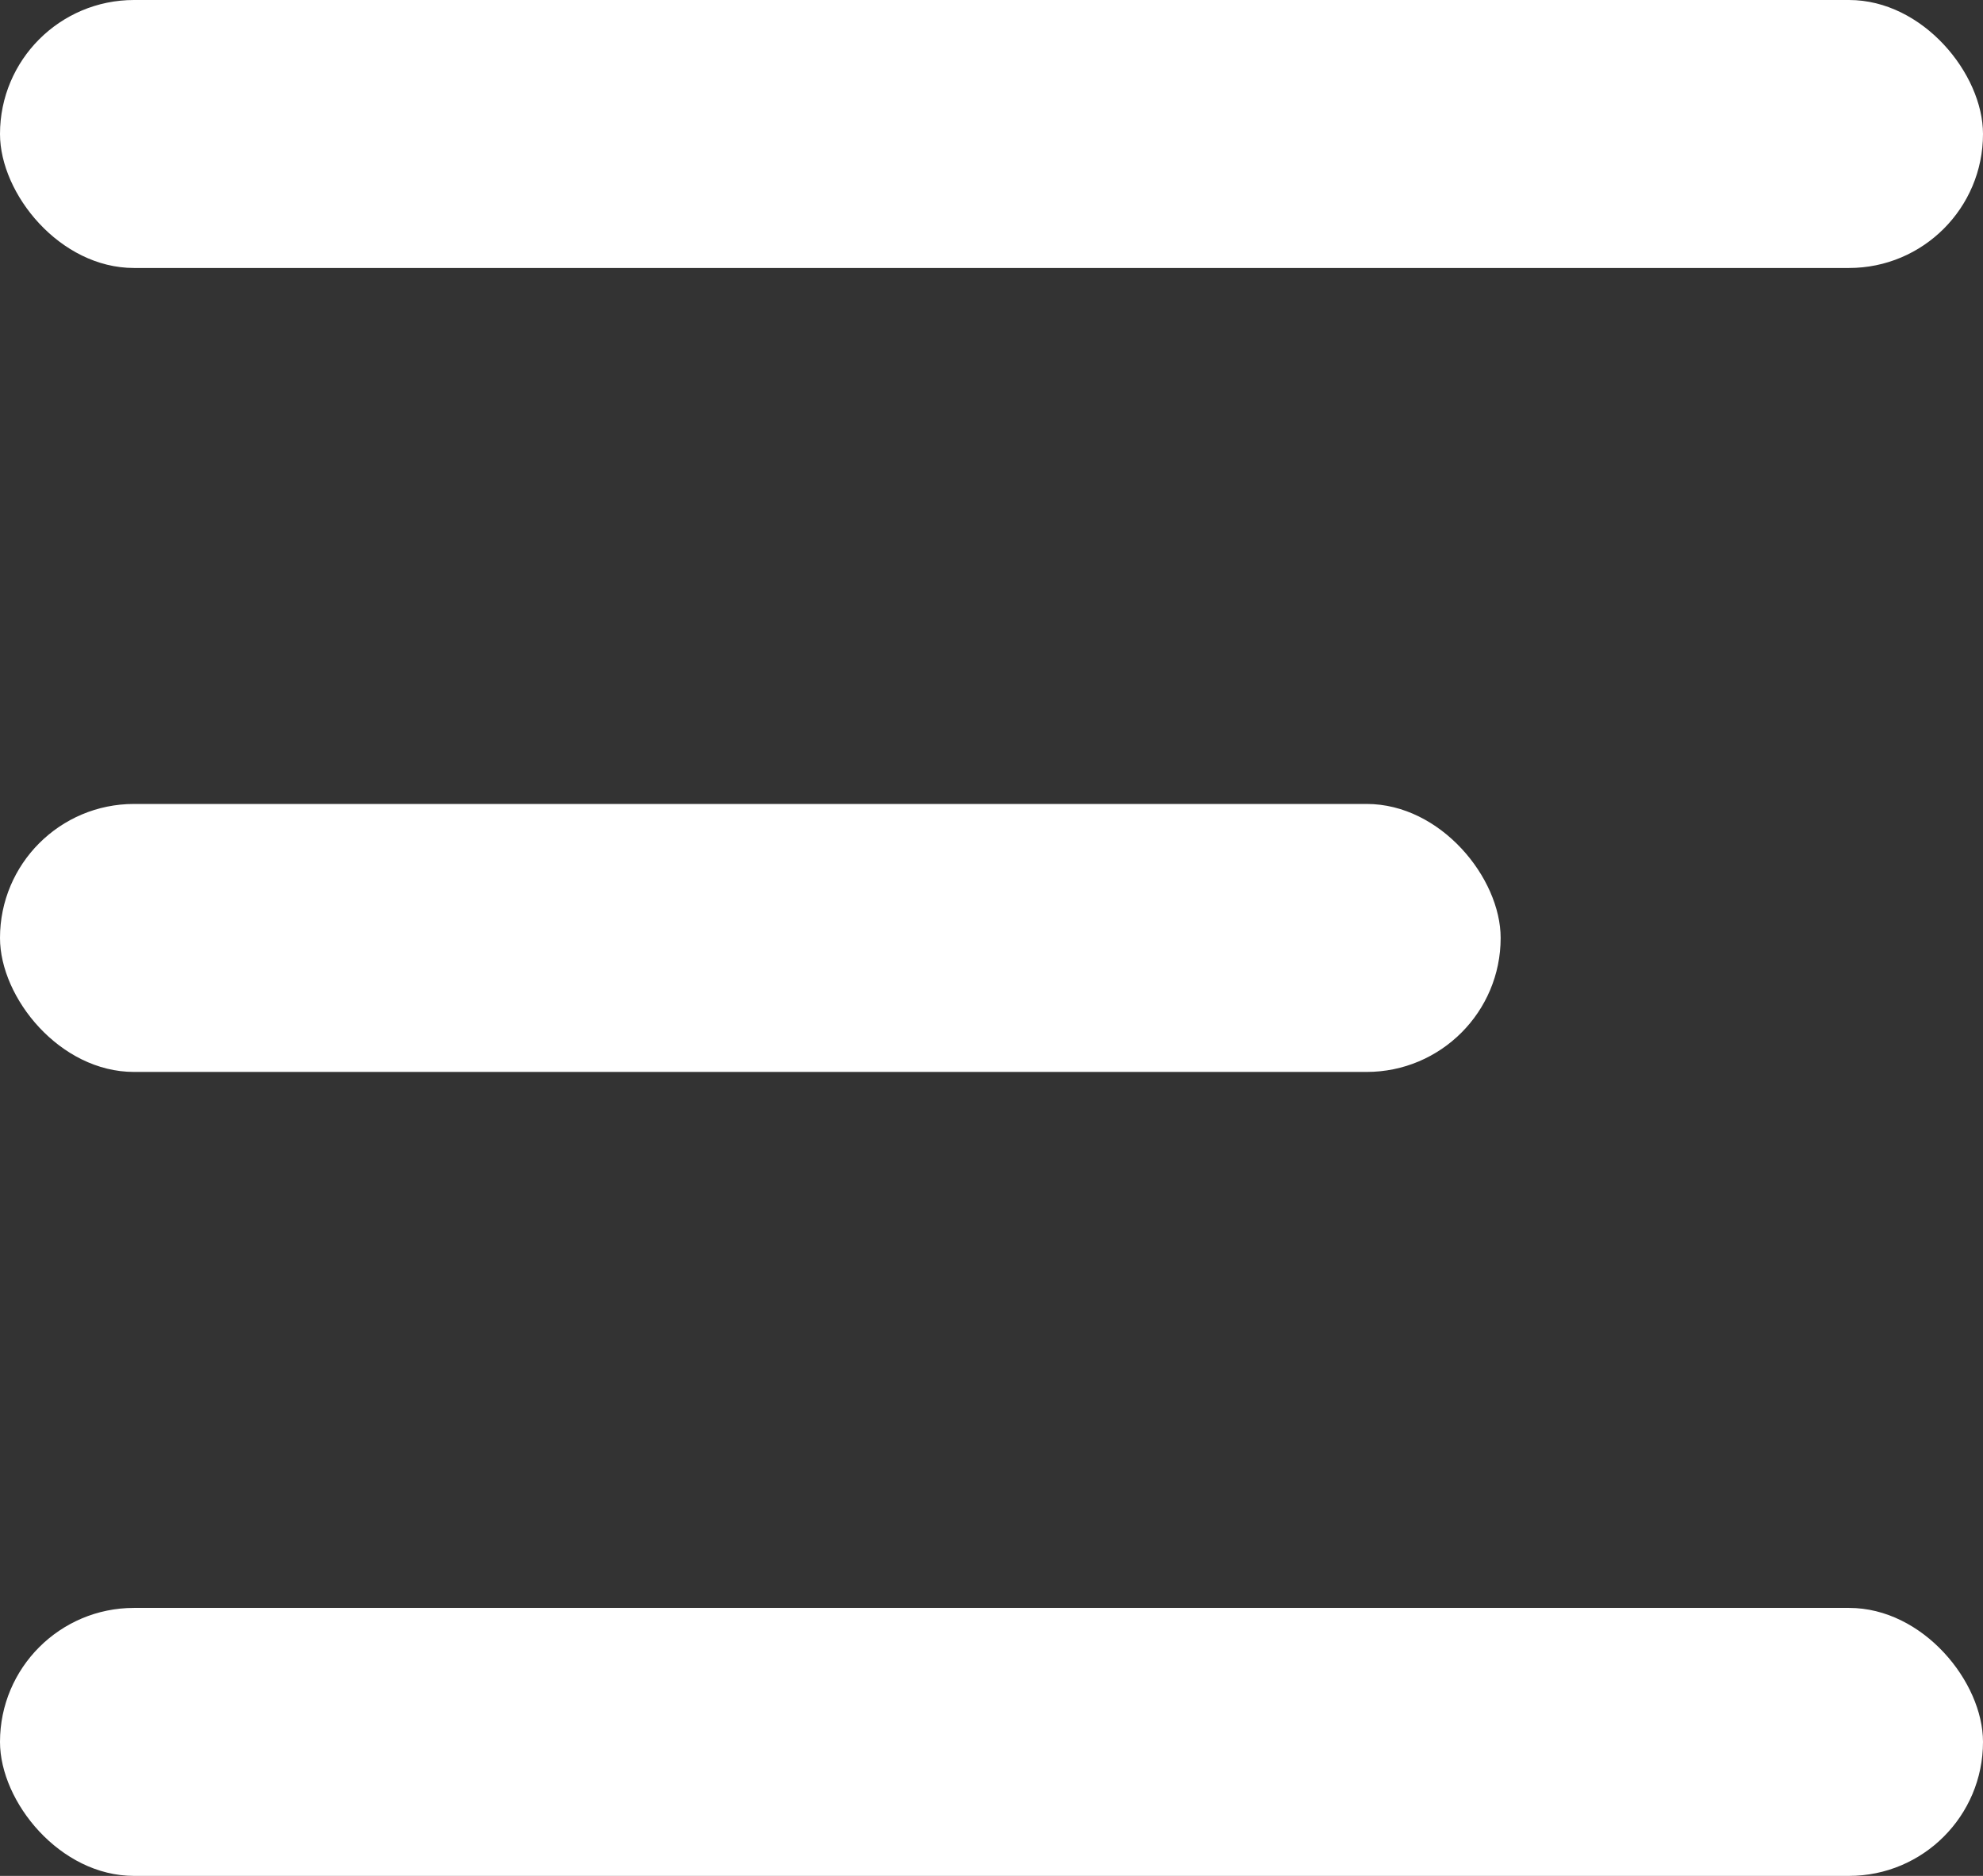 <svg width="37" height="35" viewBox="0 0 37 35" fill="none" xmlns="http://www.w3.org/2000/svg">
<rect x="0" y="0" width="37" height="35" fill="#333333" stroke="none"/>
<rect width="37" height="5" rx="2.5" fill="white"/>
<rect y="15" width="28" height="5" rx="2.5" fill="white"/>
<rect y="30" width="37" height="5" rx="2.5" fill="white"/>
</svg>
